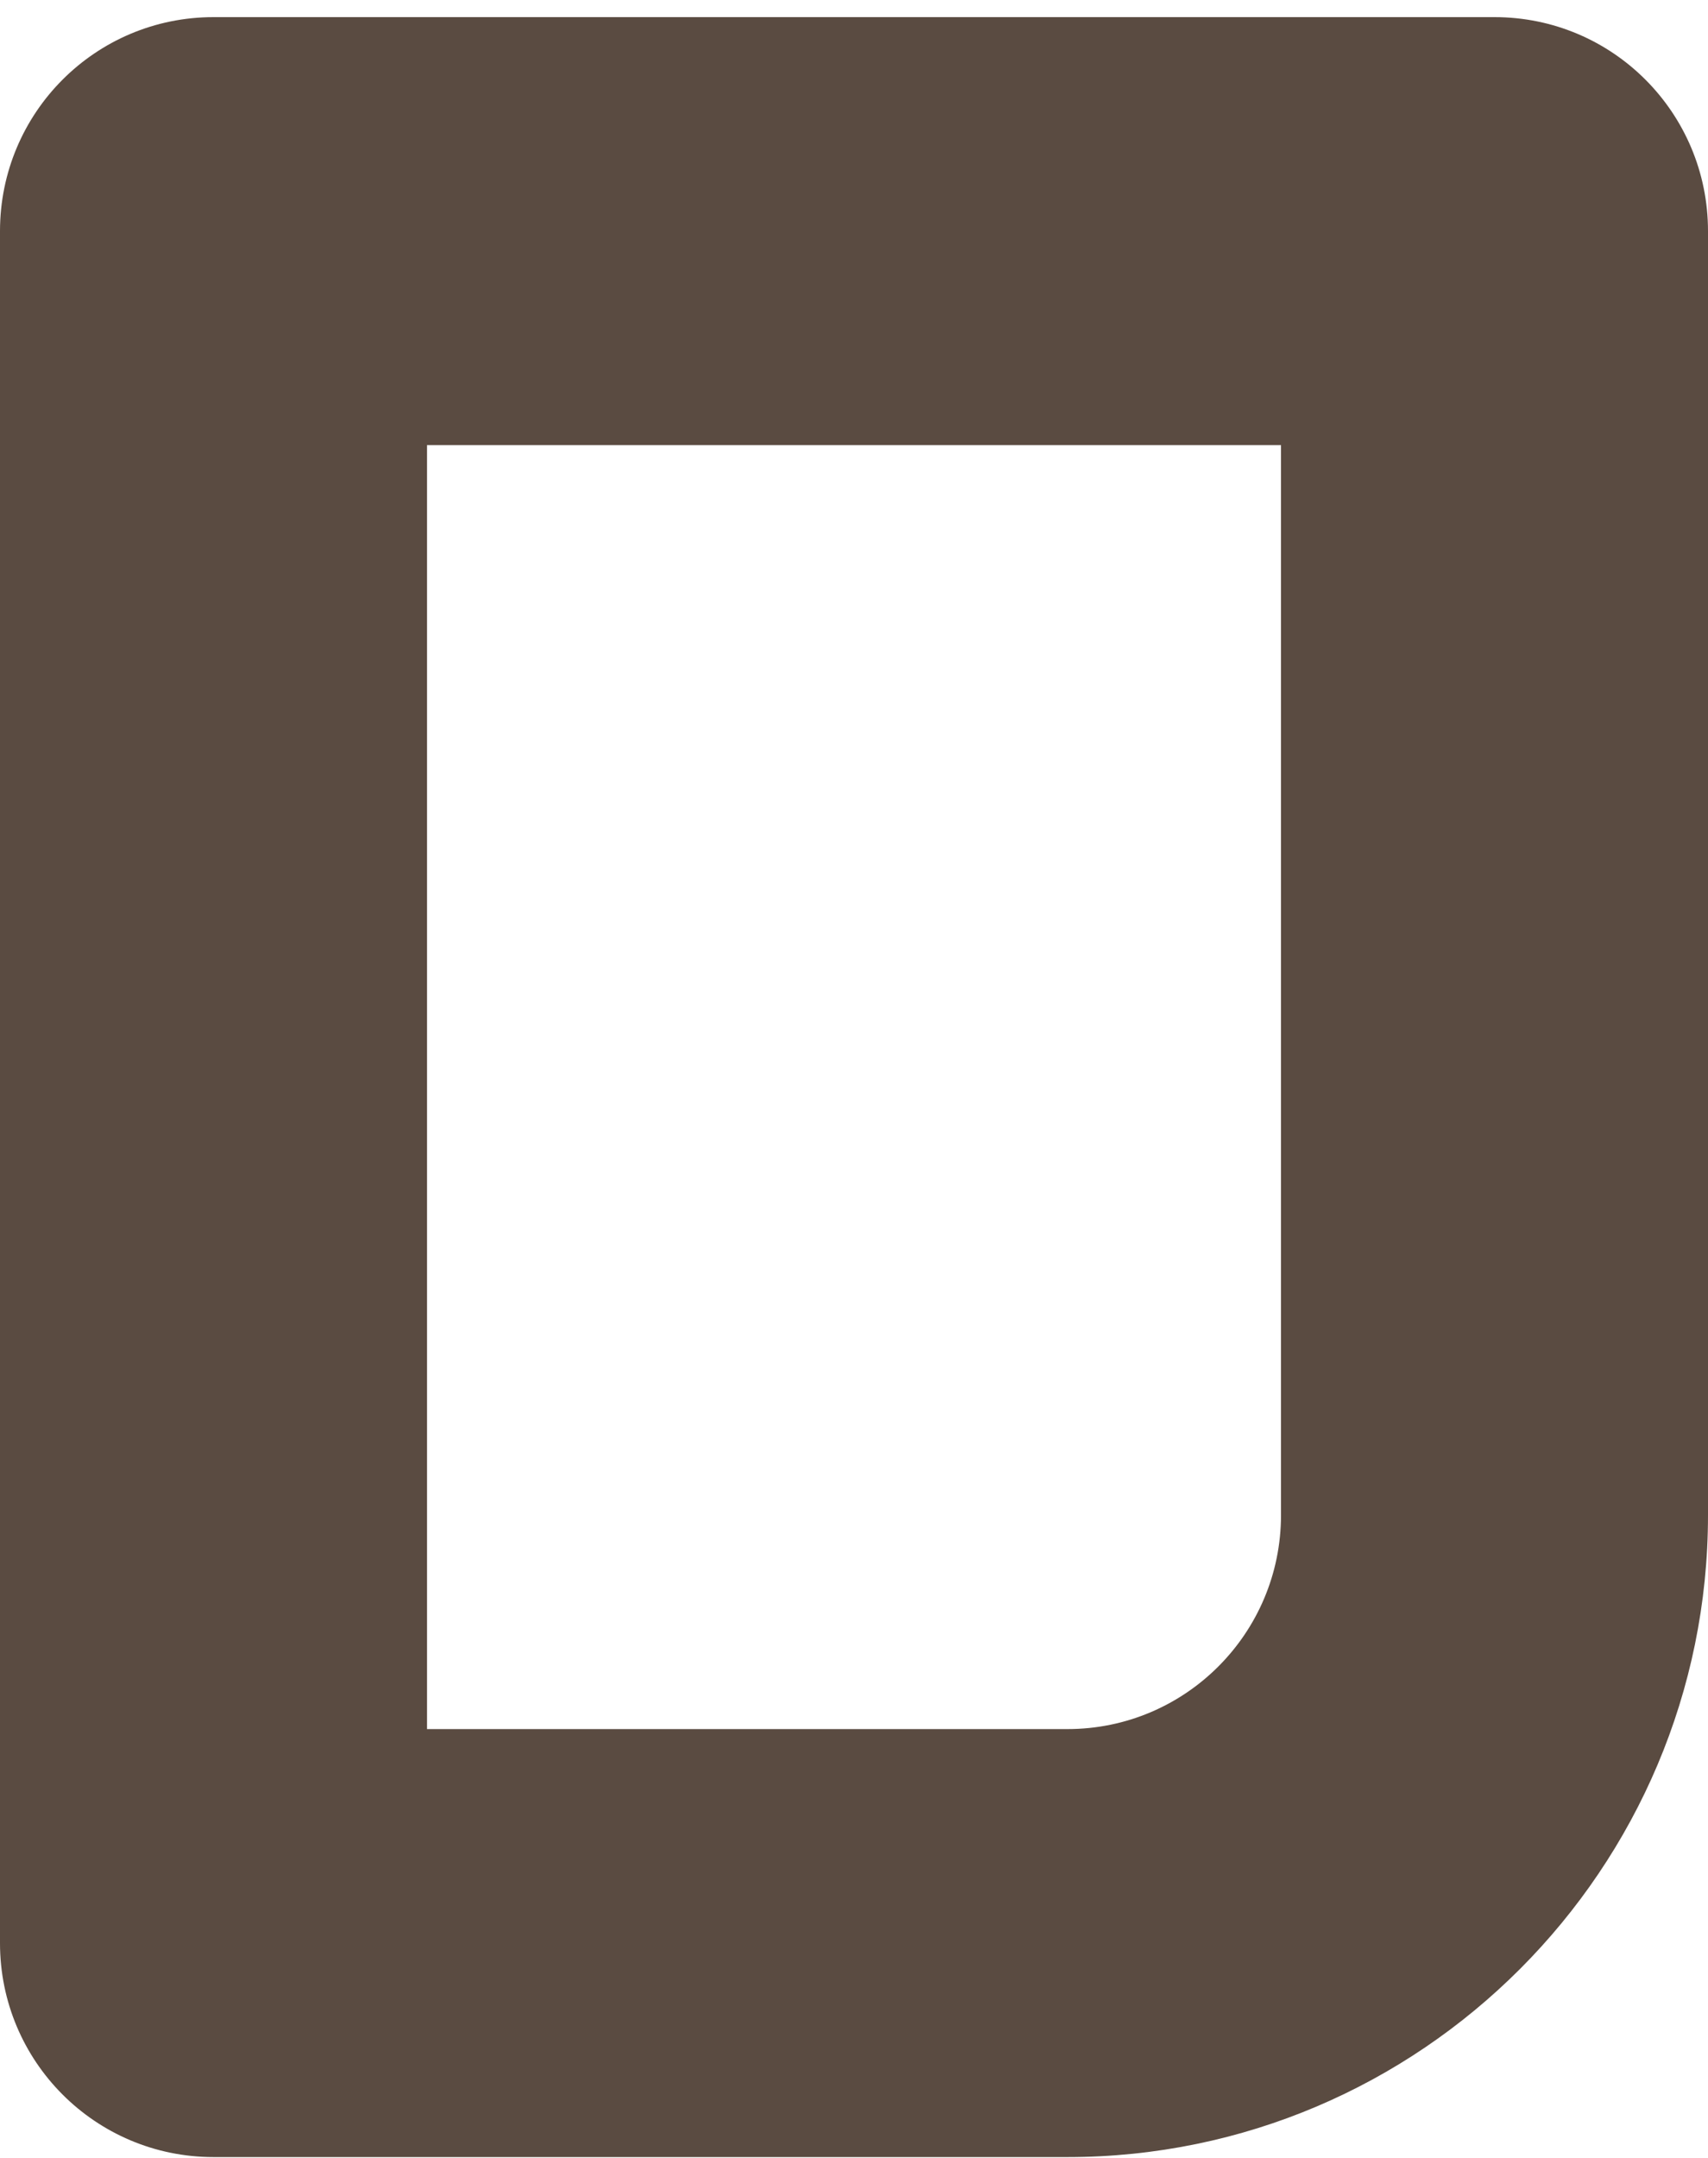 <?xml version="1.0" encoding="UTF-8"?>
<svg width="76px" height="96px" viewBox="0 0 76 96" version="1.1" xmlns="http://www.w3.org/2000/svg" xmlns:xlink="http://www.w3.org/1999/xlink">
    <!-- Generator: Sketch 43 (38999) - http://www.bohemiancoding.com/sketch -->
    <title>Shape</title>
    <desc>Created with Sketch.</desc>
    <defs></defs>
    <g id="Page-1" stroke="none" stroke-width="1" fill="none" fill-rule="evenodd">
        <g id="1" transform="translate(-489, -660)" fill="#5A4B41">
            <g id="Icon" transform="translate(185, 299)">
                <g id="Group">
                    <path d="M351.5,456.962 L313.5,456.962 C308.247,456.962 304,452.707 304,447.442 L304,371.282 C304,366.017 308.247,361.762 313.5,361.762 L370.5,361.762 C375.753,361.762 380,366.017 380,371.282 L380,428.402 C380,444.148 367.213,456.962 351.5,456.962 L351.5,456.962 Z M323,437.922 L351.5,437.922 C356.744,437.922 361,433.657 361,428.402 L361,380.802 L323,380.802 L323,437.922 L323,437.922 Z" id="Shape"></path>
                </g>
            </g>
        </g>
    </g>
</svg>